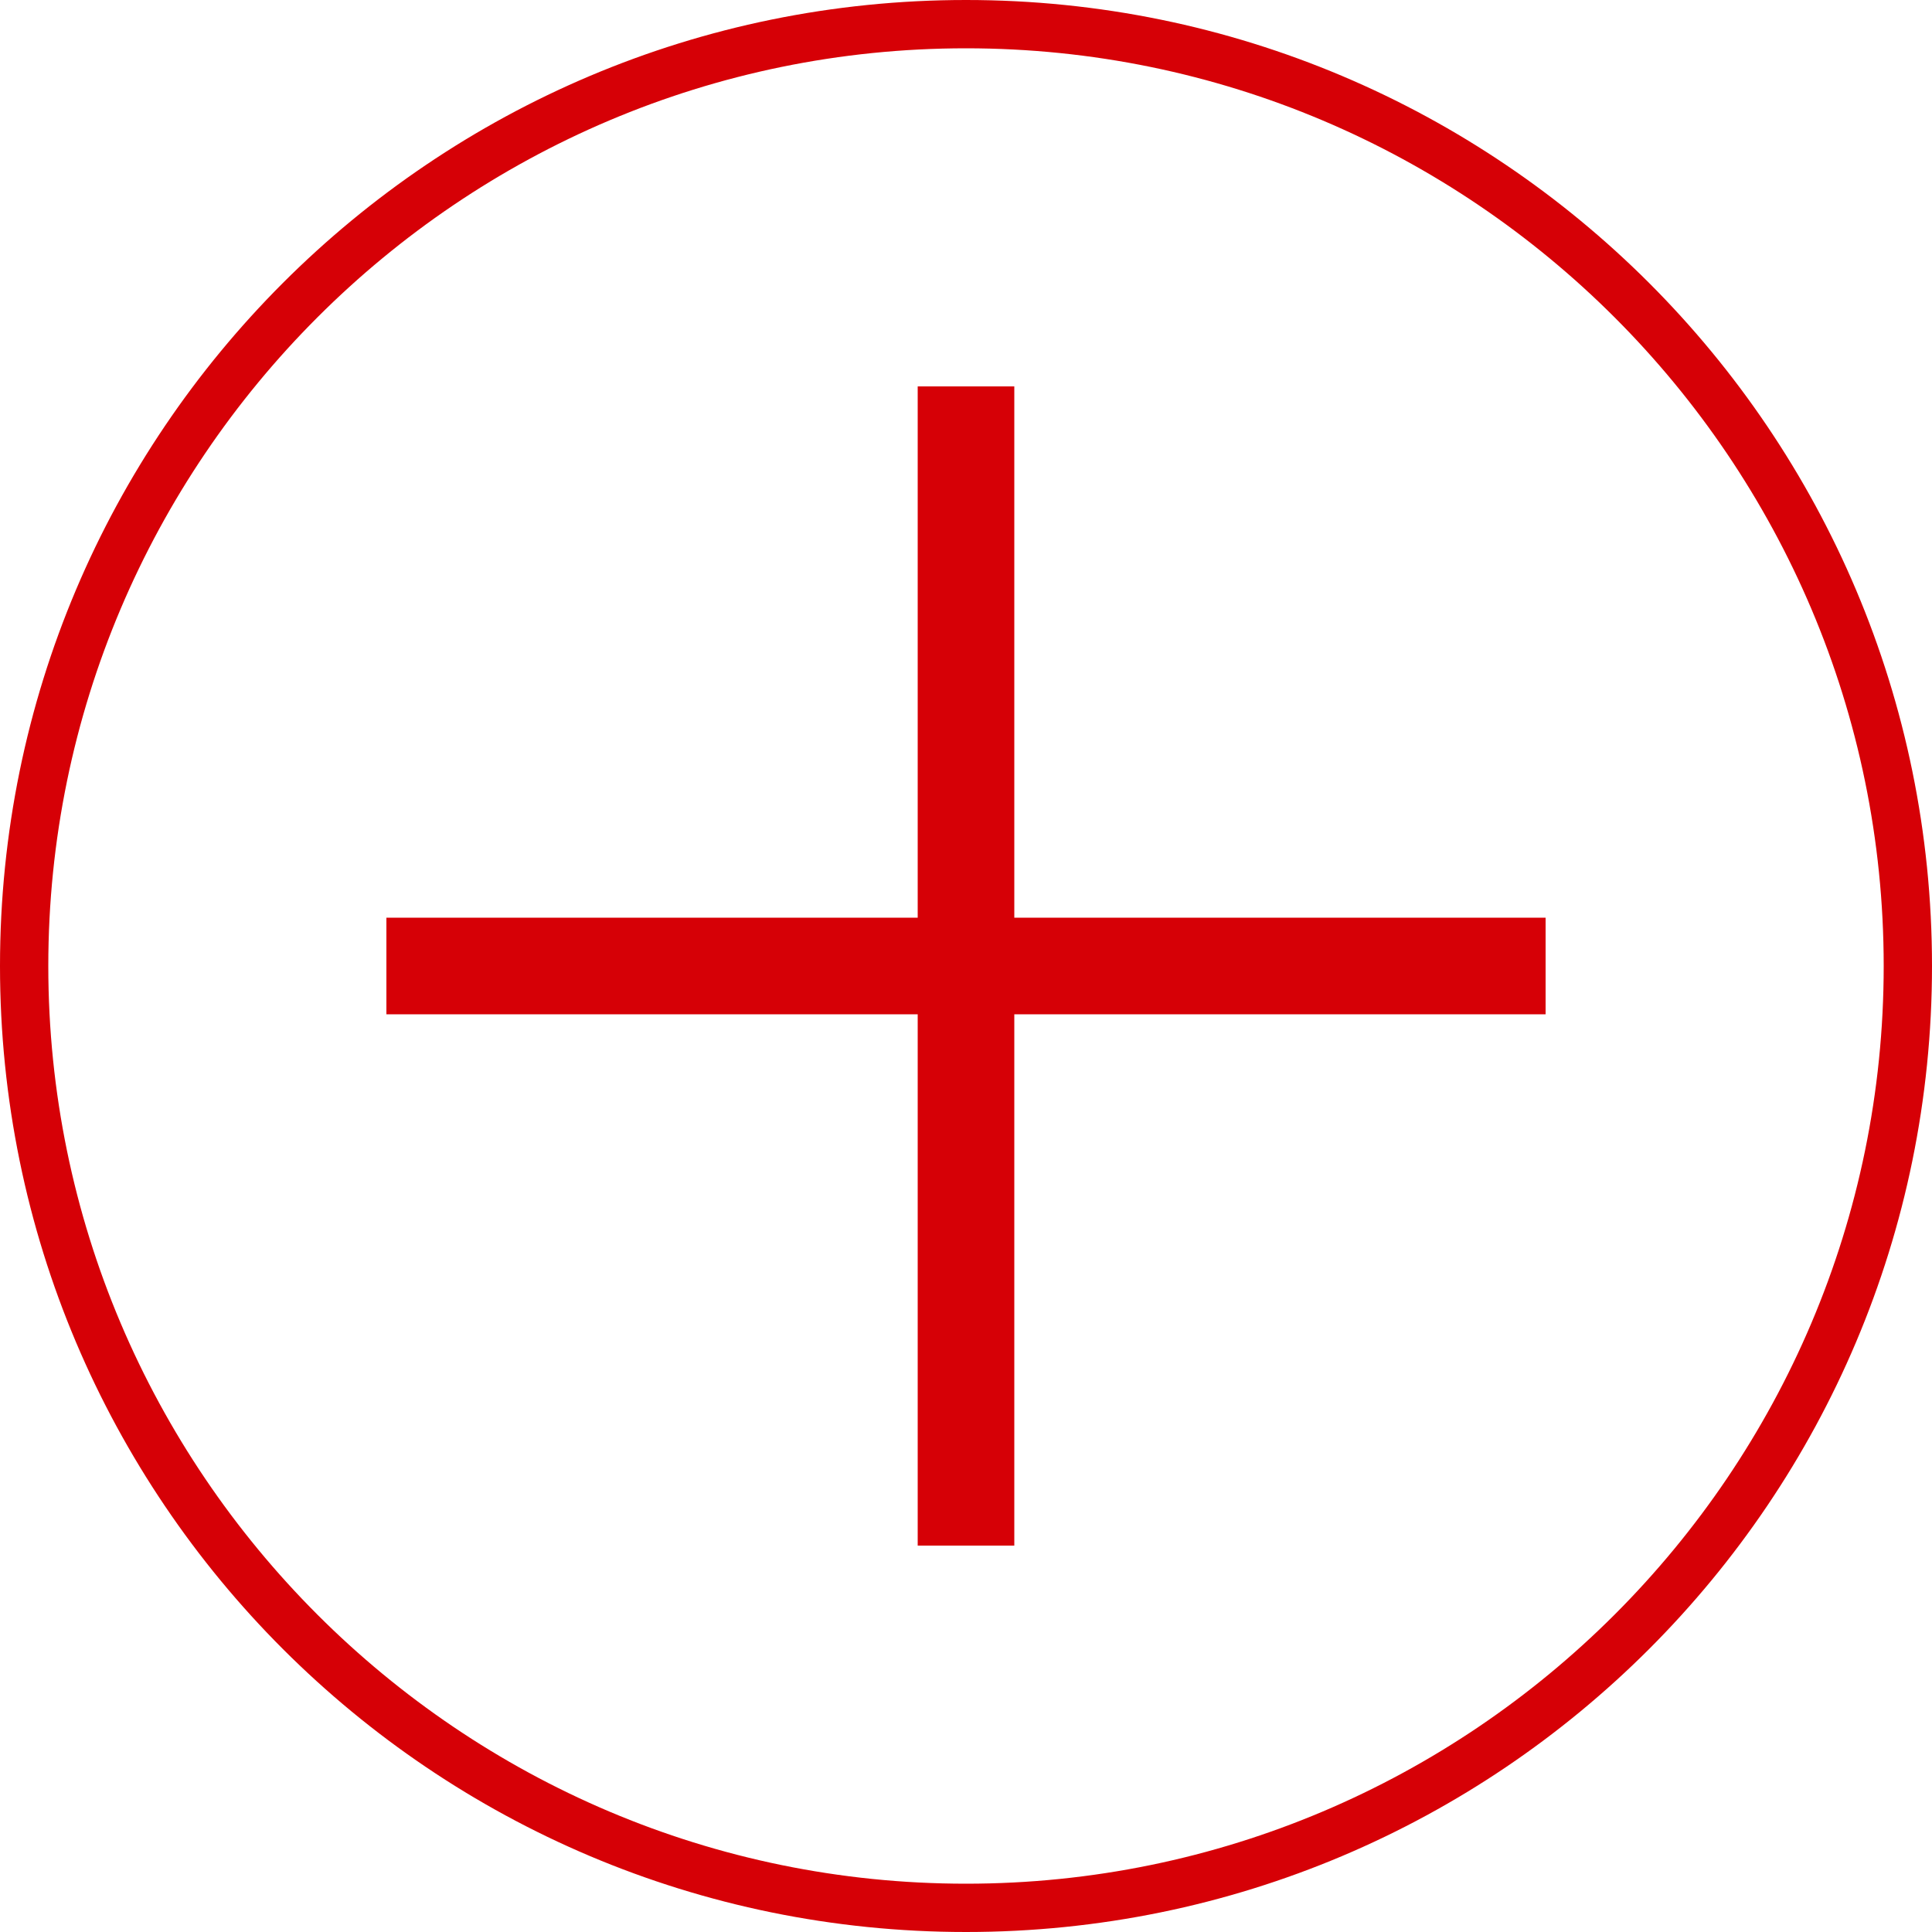 <?xml version="1.0" encoding="utf-8"?>
<!-- Generator: Adobe Illustrator 16.0.0, SVG Export Plug-In . SVG Version: 6.00 Build 0)  -->
<!DOCTYPE svg PUBLIC "-//W3C//DTD SVG 1.1//EN" "http://www.w3.org/Graphics/SVG/1.1/DTD/svg11.dtd">
<svg version="1.1" id="Layer_1" xmlns="http://www.w3.org/2000/svg" xmlns:xlink="http://www.w3.org/1999/xlink" x="0px" y="0px"
	 width="40px" height="40px" viewBox="0 0 40 40" enable-background="new 0 0 40 40" xml:space="preserve">
<g>
	<path fill="#D60006" d="M32,21H21v11h-2V21H8v-2h11V8h2v11h11V21z"/>
	<path fill="#D60006" d="M20,1c10.477,0,19,8.523,19,19s-8.523,19-19,19S1,30.477,1,20S9.523,1,20,1 M20,0C8.954,0,0,8.954,0,20
		s8.954,20,20,20s20-8.954,20-20S31.046,0,20,0L20,0z"/>
</g>
</svg>

